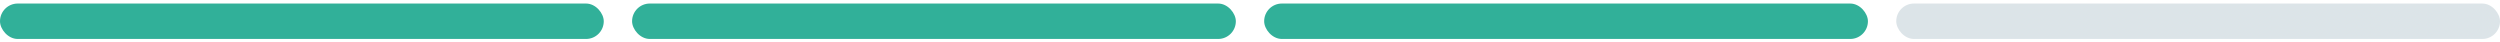 <svg width="353" height="6" viewBox="0 0 353 6" fill="none" xmlns="http://www.w3.org/2000/svg">
<rect y="0.5" width="85.25" height="5" rx="2.5" fill="#31B099"/>
<rect x="89.25" y="0.5" width="85.25" height="5" rx="2.5" fill="#31B099"/>
<rect x="178.5" y="0.5" width="85.25" height="5" rx="2.5" fill="#31B099"/>
<rect x="267.75" y="0.5" width="85.25" height="5" rx="2.5" fill="#DCE4E8"/>
</svg>

